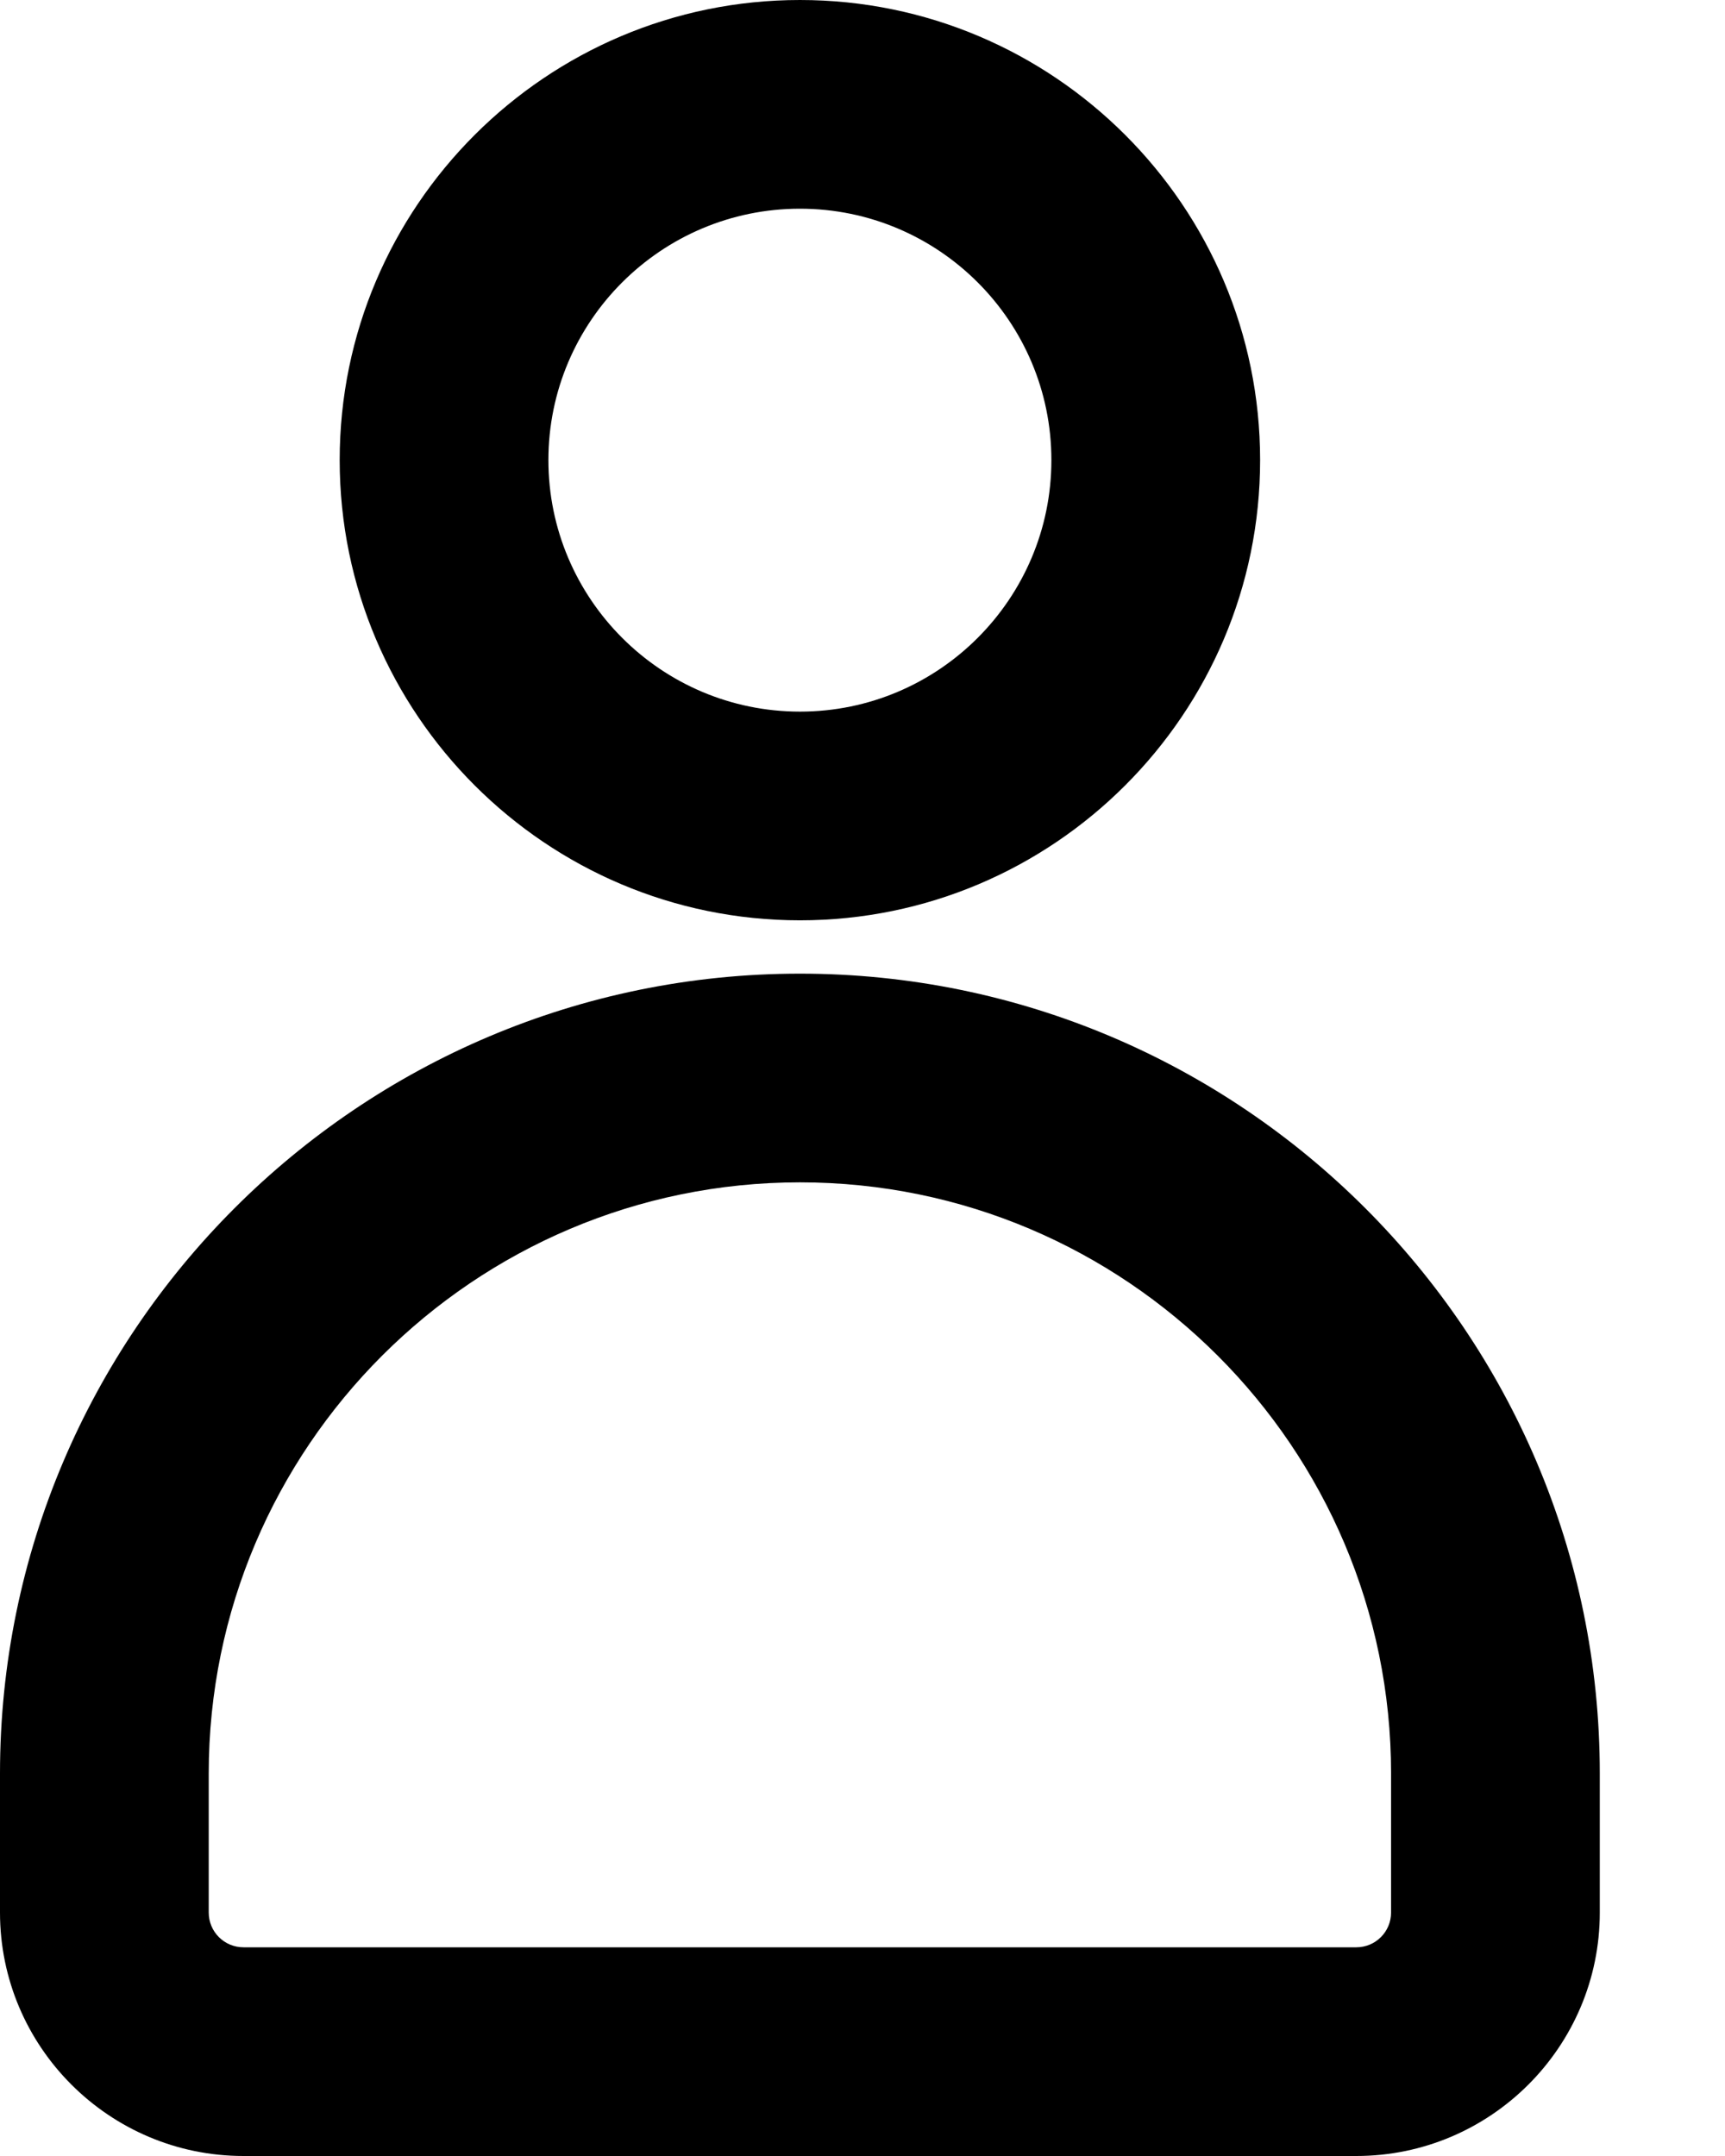 <svg width="12" height="15" viewBox="0 0 12 15" fill="none" xmlns="http://www.w3.org/2000/svg">
<path fill-rule="evenodd" clip-rule="evenodd" d="M8.766 3.201C8.766 4.967 7.33 6.403 5.565 6.403C3.8 6.403 2.363 4.967 2.363 3.201C2.363 1.436 3.8 0 5.565 0C7.33 0 8.766 1.436 8.766 3.201ZM7.314 3.201C7.314 2.236 6.53 1.452 5.565 1.452C4.6 1.452 3.815 2.236 3.815 3.201C3.815 4.166 4.6 4.951 5.565 4.951C6.53 4.951 7.314 4.166 7.314 3.201ZM0 12.339C0 9.27 2.496 6.774 5.565 6.774C8.633 6.774 11.129 9.27 11.129 12.339V13.306C11.129 14.24 10.369 15 9.435 15H1.694C0.76 15 0 14.24 0 13.306V12.339ZM9.435 13.548C9.569 13.548 9.677 13.44 9.677 13.306V12.339C9.677 10.071 7.832 8.226 5.565 8.226C3.297 8.226 1.452 10.071 1.452 12.339V13.306C1.452 13.44 1.56 13.548 1.694 13.548H9.435Z" fill="black"/>
</svg>
